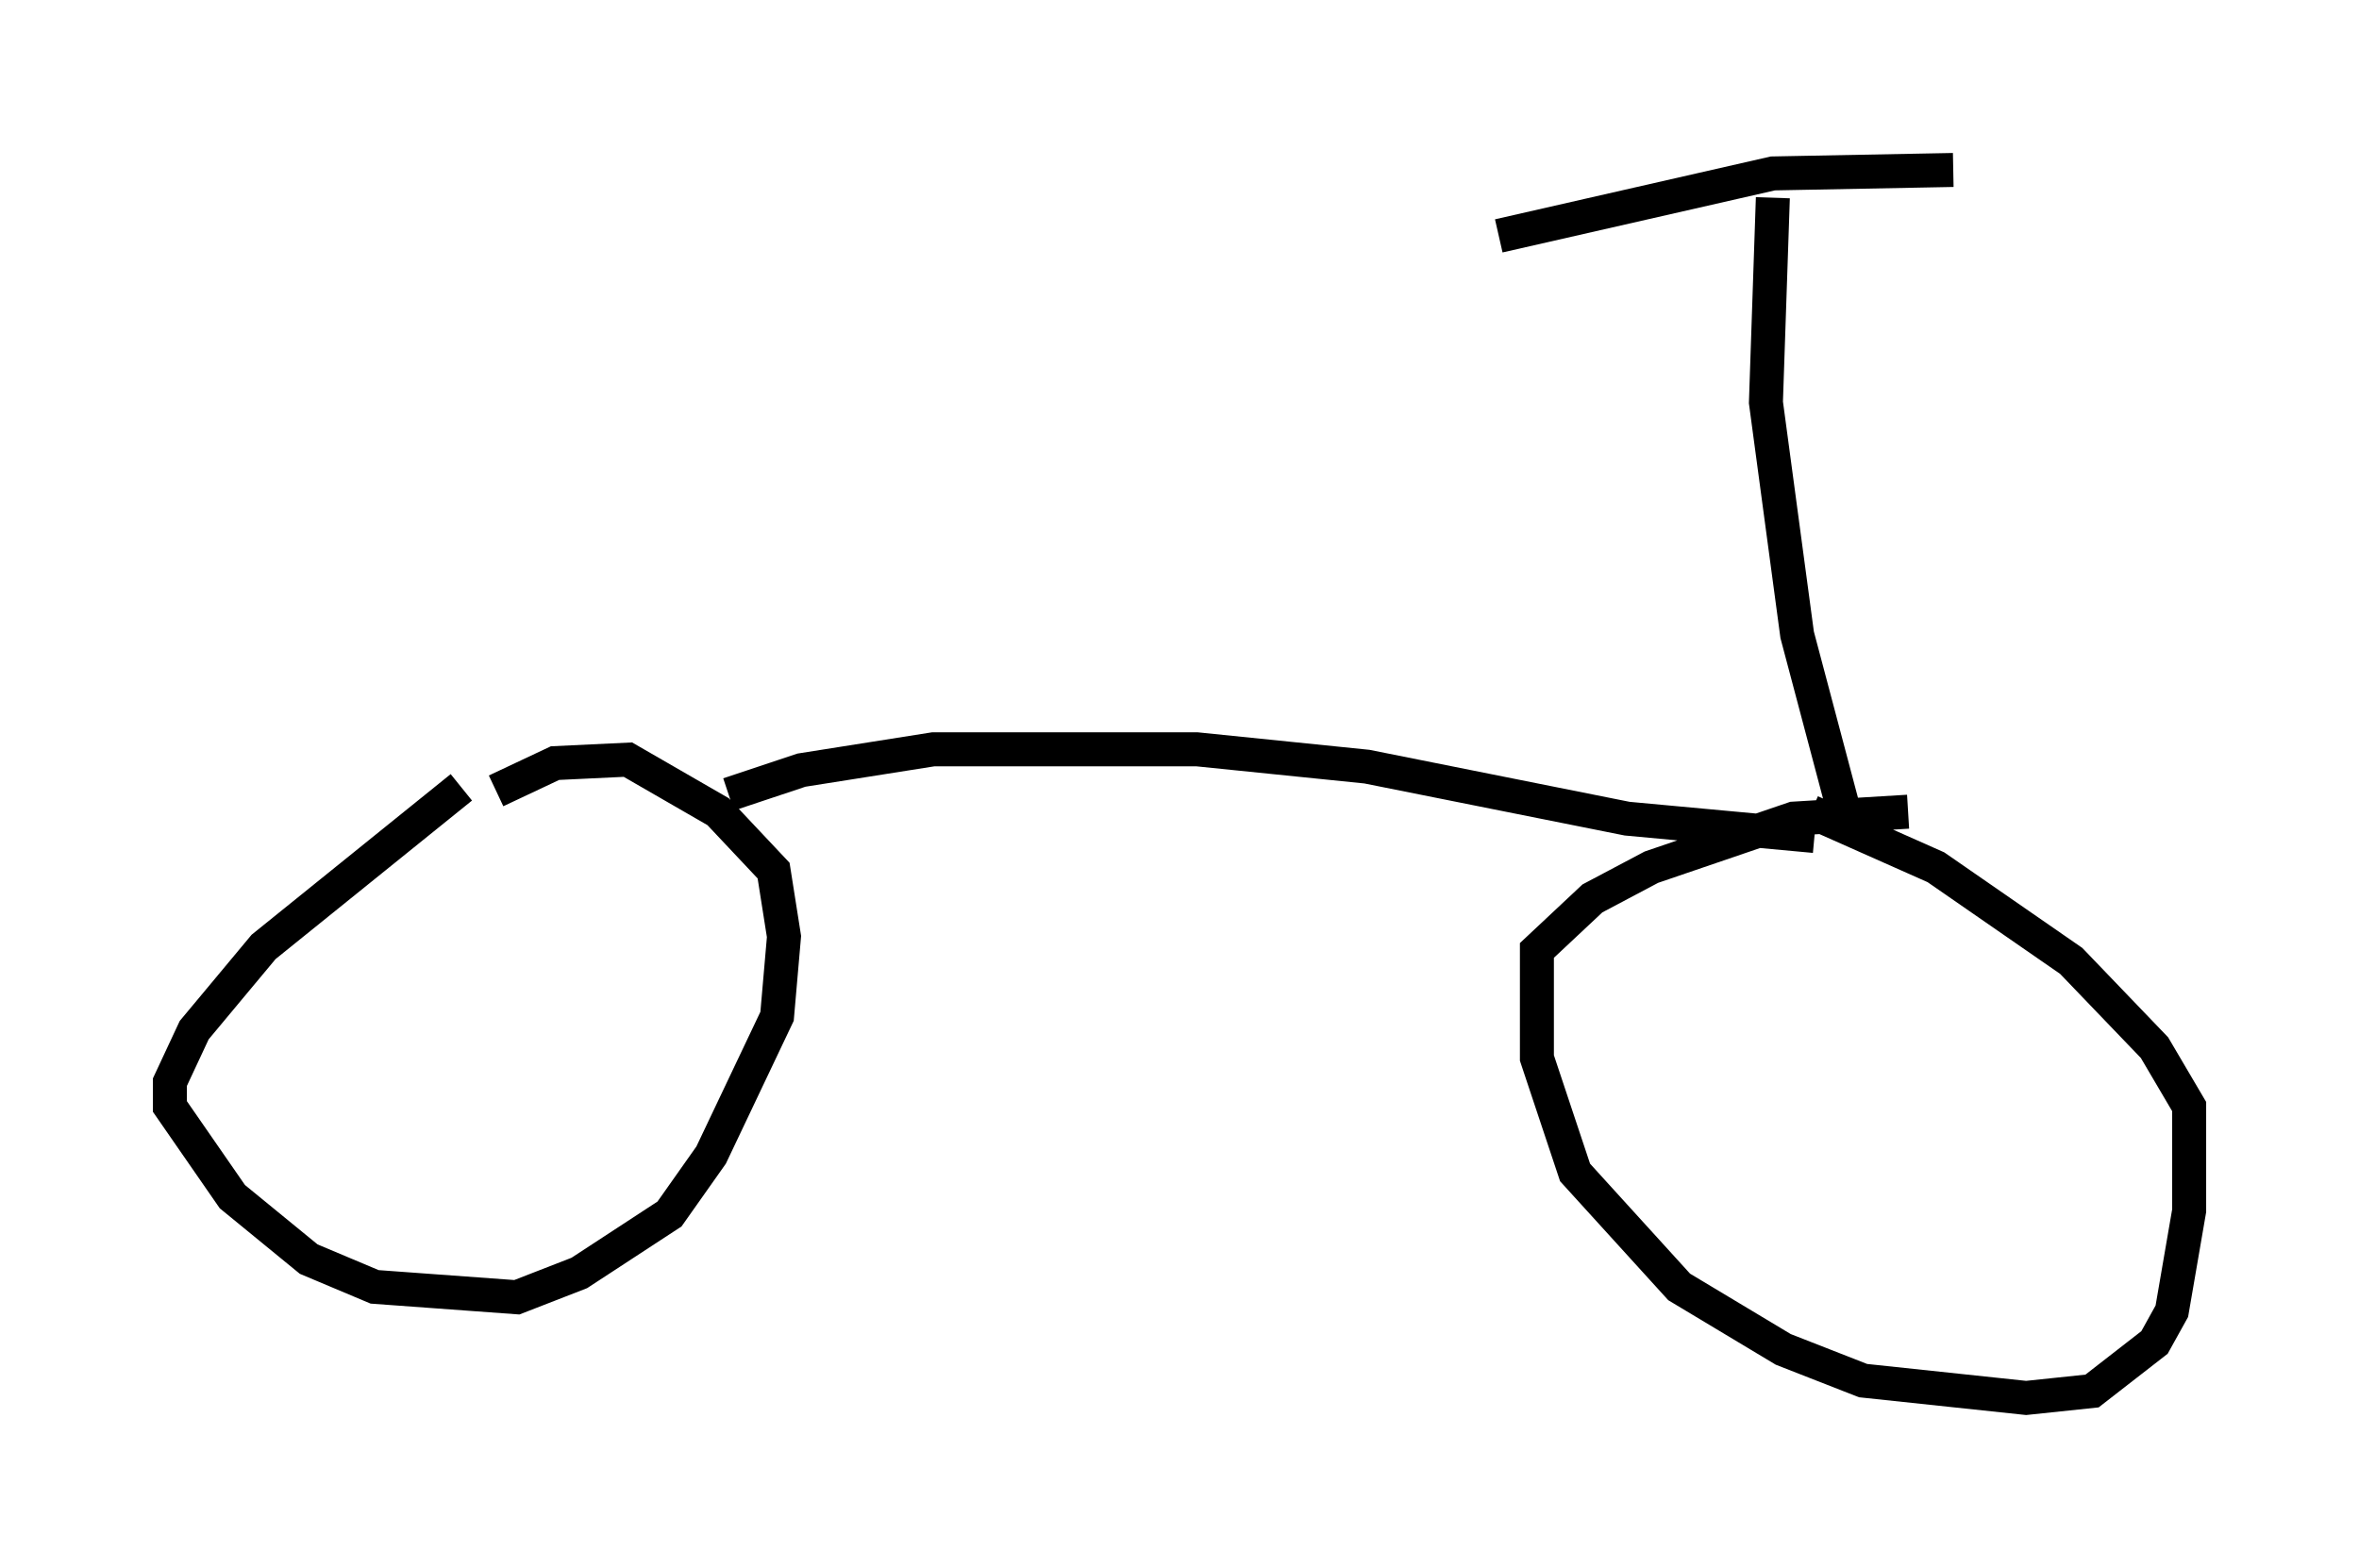 <?xml version="1.0" encoding="utf-8" ?>
<svg baseProfile="full" height="46.138" version="1.1" width="69.413" xmlns="http://www.w3.org/2000/svg" xmlns:ev="http://www.w3.org/2001/xml-events" xmlns:xlink="http://www.w3.org/1999/xlink"><defs /><rect fill="white" height="46.138" width="69.413" x="0" y="0" /><path d="M15.617, 21.946 m-2.042, 1.225 l-5.819, 4.696 -2.042, 2.45 l-0.715, 1.531 0.0, 0.715 l1.838, 2.654 2.246, 1.838 l1.94, 0.817 4.185, 0.306 l1.838, -0.715 2.654, -1.735 l1.225, -1.735 1.94, -4.083 l0.204, -2.348 -0.306, -1.94 l-1.633, -1.735 -2.654, -1.531 l-2.144, 0.102 -1.735, 0.817 m41.548, 0.613 l-3.369, 0.204 -4.185, 1.429 l-1.735, 0.919 -1.633, 1.531 l0.0, 3.165 1.123, 3.369 l3.063, 3.369 3.063, 1.838 l2.348, 0.919 4.798, 0.51 l1.94, -0.204 1.838, -1.429 l0.51, -0.919 0.51, -2.96 l0.0, -3.063 -1.021, -1.735 l-2.45, -2.552 -3.981, -2.756 l-3.675, -1.633 m-31.85, -0.51 l2.144, -0.715 3.879, -0.613 l7.758, 0.0 5.002, 0.51 l7.656, 1.531 5.513, 0.51 m0.817, -0.919 l-1.327, -5.002 -0.919, -6.84 l0.204, -6.023 m-8.065, 1.123 l8.065, -1.838 5.308, -0.102 " fill="none" stroke="black" stroke-width="1" /></svg>
